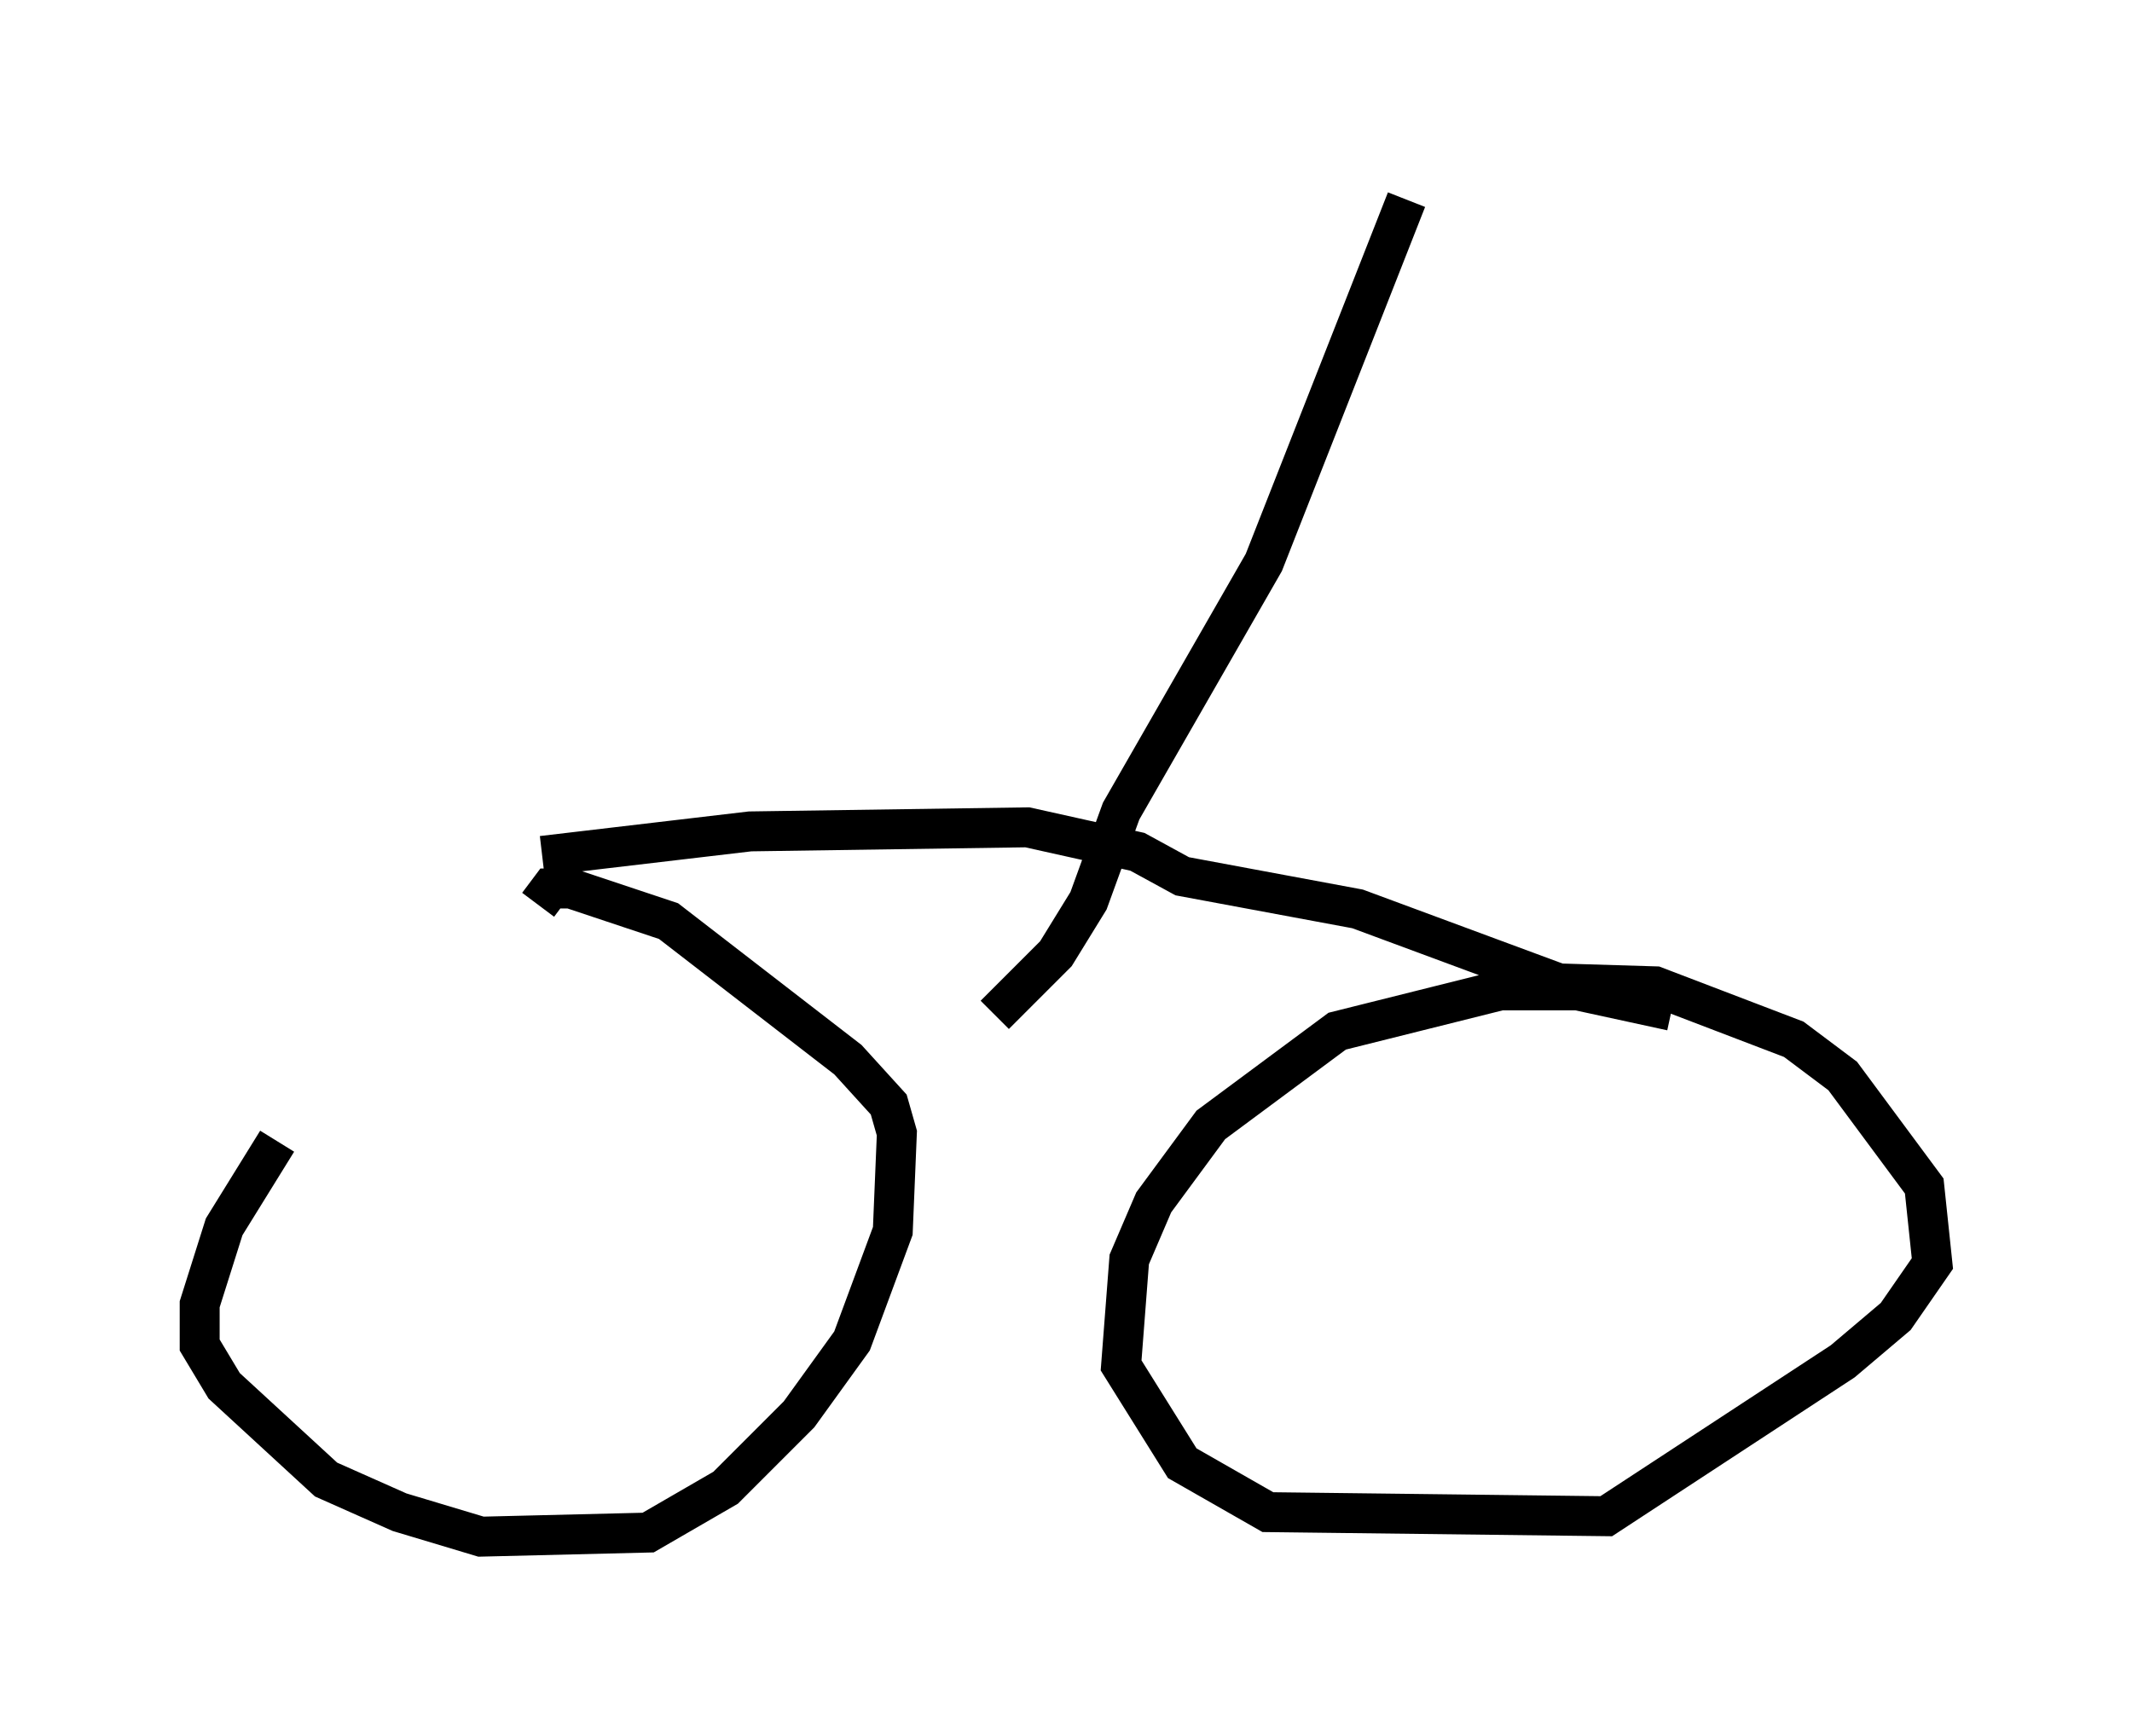 <?xml version="1.0" encoding="utf-8" ?>
<svg baseProfile="full" height="43.484" version="1.1" width="53.386" xmlns="http://www.w3.org/2000/svg" xmlns:ev="http://www.w3.org/2001/xml-events" xmlns:xlink="http://www.w3.org/1999/xlink"><defs /><rect fill="white" height="43.484" width="53.386" x="0" y="0" /><path d="M12.146, 22.15 m-5.206, 6.431 l-1.327, 2.144 -0.613, 1.94 l0.0, 1.021 0.613, 1.021 l2.552, 2.348 1.838, 0.817 l2.042, 0.613 4.185, -0.102 l1.94, -1.123 1.838, -1.838 l1.327, -1.838 1.021, -2.756 l0.102, -2.45 -0.204, -0.715 l-1.021, -1.123 -4.492, -3.471 l-2.45, -0.817 -0.51, 0.0 l-0.306, 0.408 m26.236, 2.144 l-2.144, 0.0 -4.083, 1.021 l-3.165, 2.348 -1.429, 1.94 l-0.613, 1.429 -0.204, 2.654 l1.531, 2.45 2.144, 1.225 l8.473, 0.102 5.921, -3.879 l1.327, -1.123 0.919, -1.327 l-0.204, -1.94 -2.042, -2.756 l-1.225, -0.919 -3.471, -1.327 l-3.369, -0.102 m-24.5, -3.165 l5.206, -0.613 6.942, -0.102 l2.756, 0.613 1.123, 0.613 l4.39, 0.817 5.513, 2.042 l2.348, 0.51 m-16.946, 0.102 l1.531, -1.531 0.817, -1.327 l0.817, -2.246 3.573, -6.227 l3.573, -9.086 " fill="none" stroke="black" stroke-width="1" /></svg>
